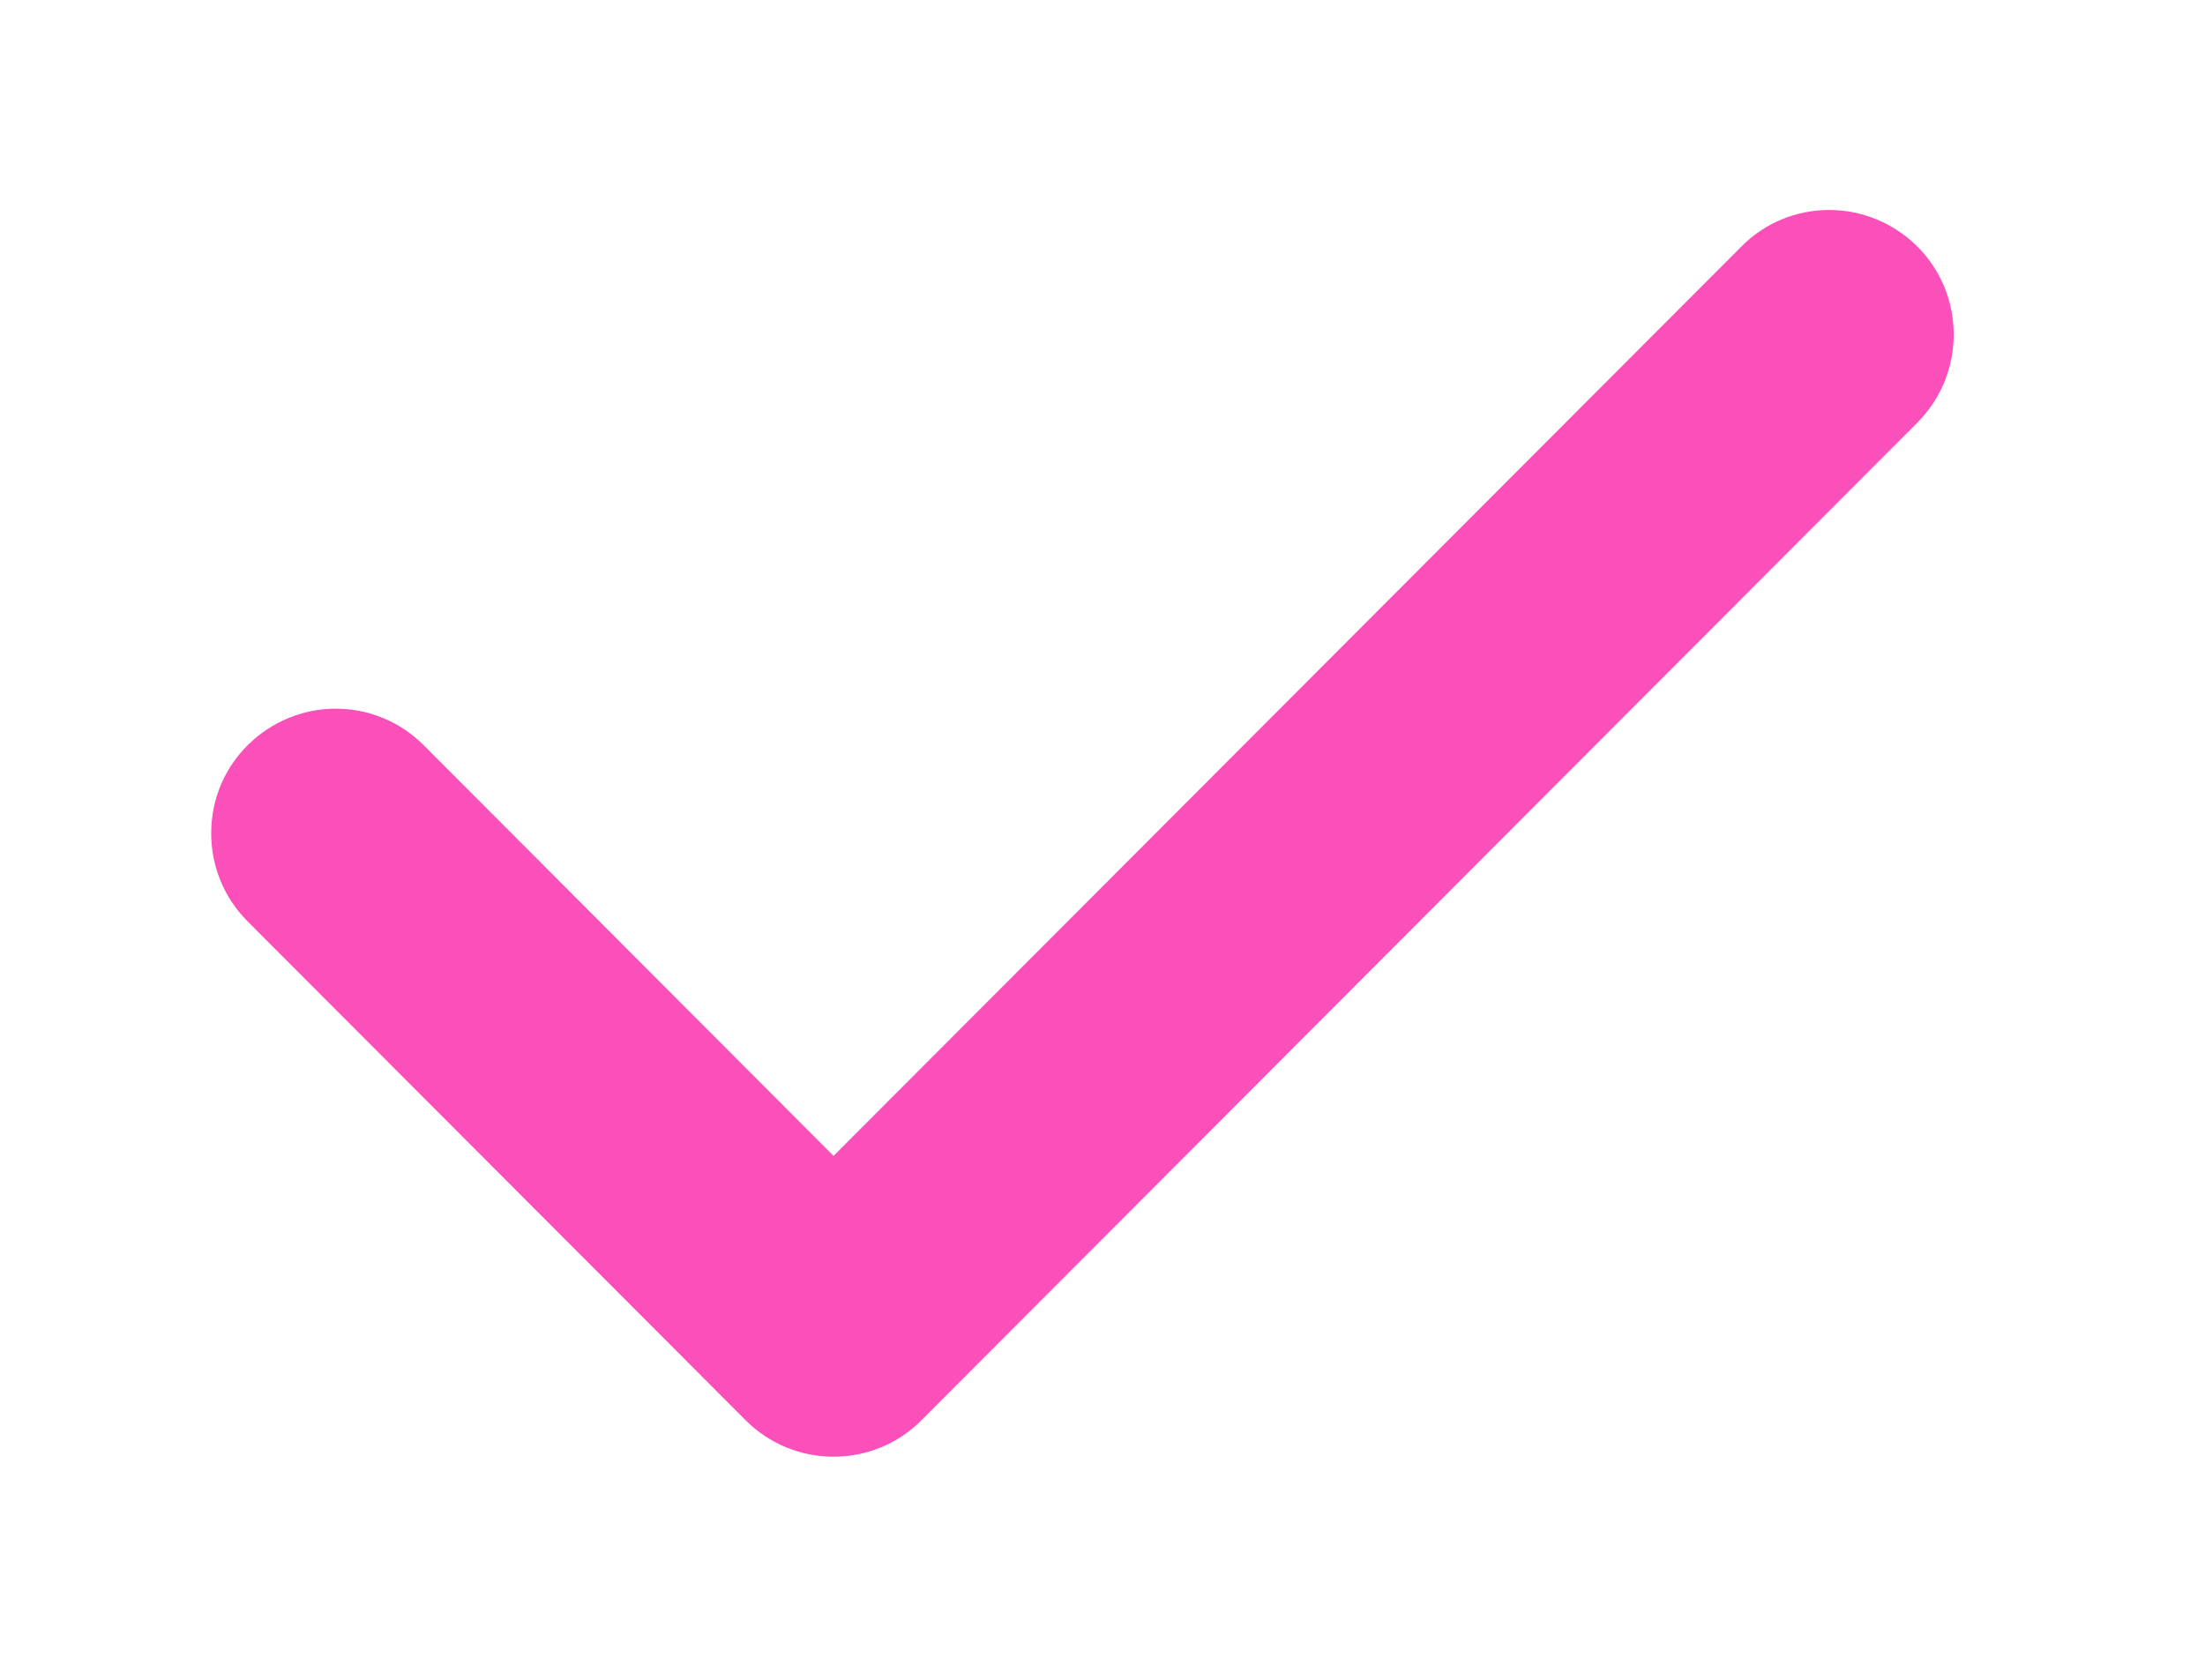 <svg width="42" height="32" viewBox="0 0 42 32" fill="none" xmlns="http://www.w3.org/2000/svg">
<g filter="url(#filter0_d_20_33400)">
<path d="M37.213 2.375C37.213 2.983 36.981 3.591 36.518 4.054L17.553 23.054C17.092 23.52 16.484 23.75 15.877 23.75C15.269 23.75 14.663 23.518 14.201 23.054L4.718 13.554C4.255 13.092 4.023 12.484 4.023 11.875C4.023 10.518 5.131 9.5 6.394 9.5C7.001 9.5 7.608 9.732 8.07 10.196L15.877 18.02L33.168 0.698C33.627 0.232 34.235 0 34.842 0C36.109 0 37.213 1.017 37.213 2.375Z" fill="#FB50B9"/>
</g>
<defs>
<filter id="filter0_d_20_33400" x="0.023" y="0" width="41.19" height="31.75" filterUnits="userSpaceOnUse" color-interpolation-filters="sRGB">
<feFlood flood-opacity="0" result="BackgroundImageFix"/>
<feColorMatrix in="SourceAlpha" type="matrix" values="0 0 0 0 0 0 0 0 0 0 0 0 0 0 0 0 0 0 127 0" result="hardAlpha"/>
<feOffset dy="4"/>
<feGaussianBlur stdDeviation="2"/>
<feComposite in2="hardAlpha" operator="out"/>
<feColorMatrix type="matrix" values="0 0 0 0 0 0 0 0 0 0 0 0 0 0 0 0 0 0 0.25 0"/>
<feBlend mode="normal" in2="BackgroundImageFix" result="effect1_dropShadow_20_33400"/>
<feBlend mode="normal" in="SourceGraphic" in2="effect1_dropShadow_20_33400" result="shape"/>
</filter>
</defs>
</svg>
